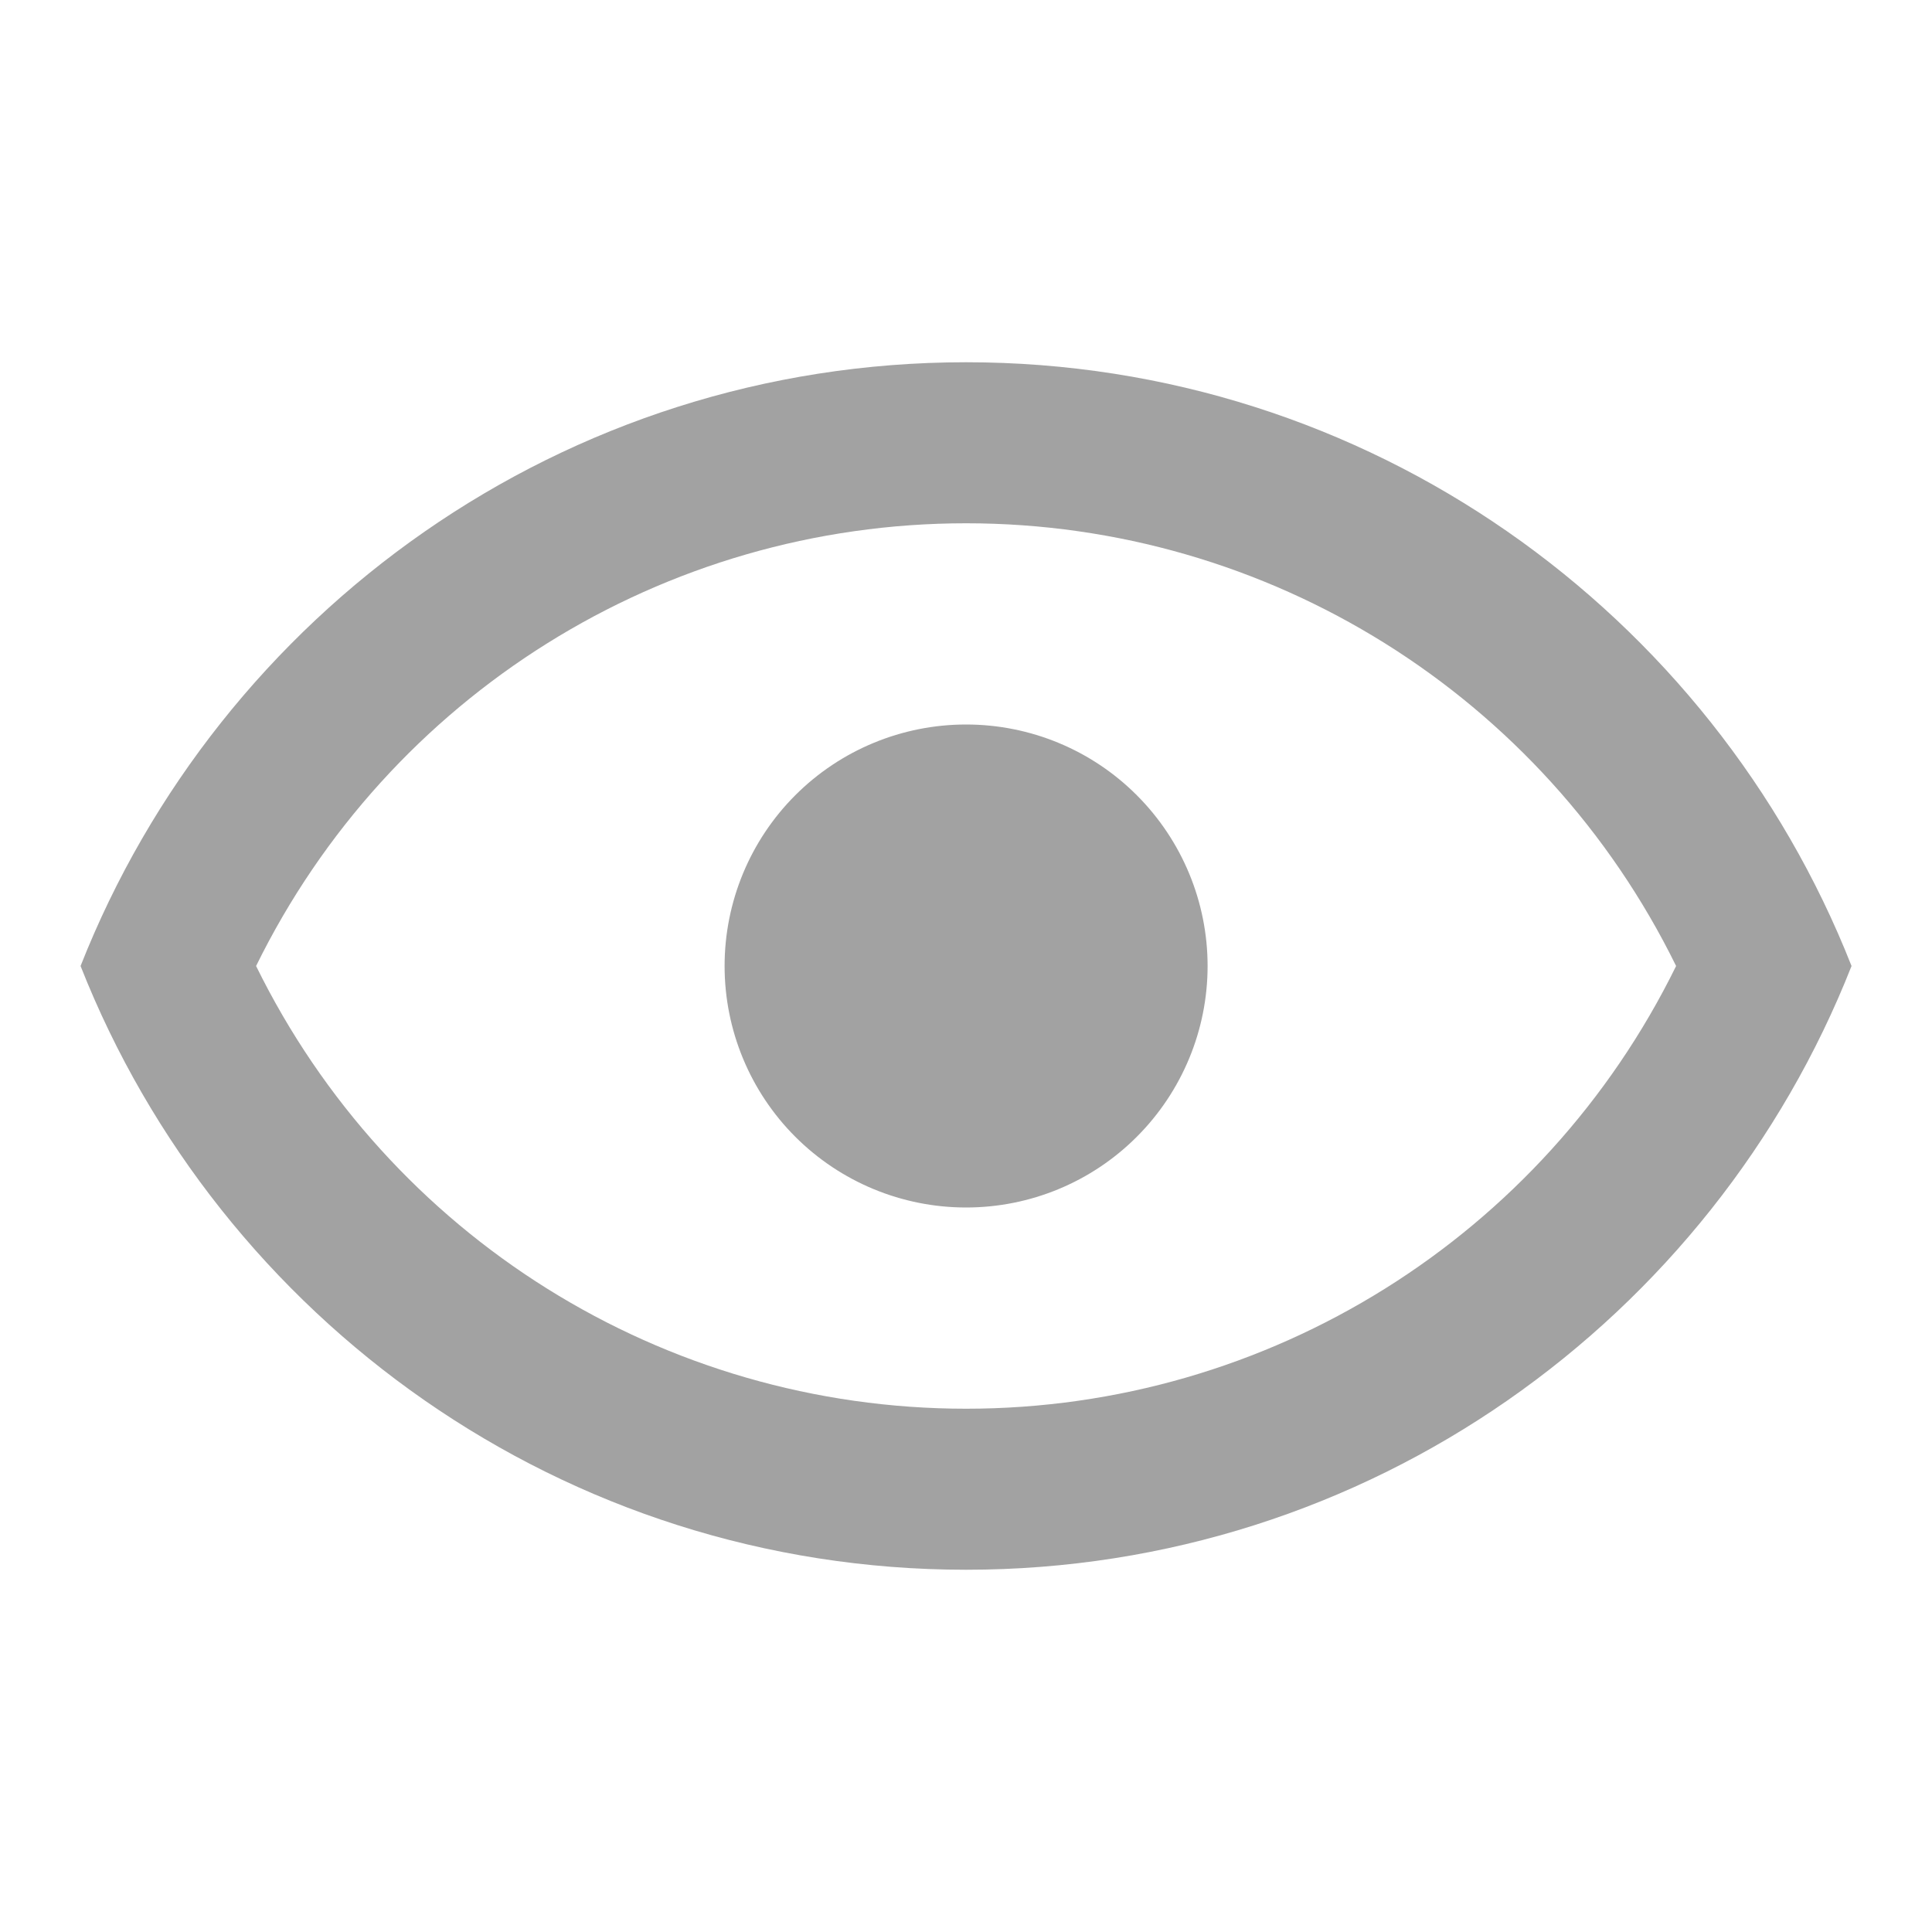 <svg width="20" height="20" viewBox="0 0 20 20" fill="none" xmlns="http://www.w3.org/2000/svg">
<path d="M10.001 7.5C10.664 7.5 11.3 7.763 11.768 8.232C12.237 8.701 12.501 9.337 12.501 10C12.501 10.663 12.237 11.299 11.768 11.768C11.3 12.237 10.664 12.5 10.001 12.5C9.338 12.5 8.702 12.237 8.233 11.768C7.764 11.299 7.501 10.663 7.501 10C7.501 9.337 7.764 8.701 8.233 8.232C8.702 7.763 9.338 7.5 10.001 7.5V7.5ZM10.001 3.75C14.167 3.75 17.726 6.342 19.167 10C17.726 13.658 14.167 16.25 10.001 16.25C5.834 16.25 2.276 13.658 0.834 10C2.276 6.342 5.834 3.75 10.001 3.75ZM2.651 10C4.026 12.8 6.867 14.583 10.001 14.583C13.134 14.583 15.976 12.8 17.351 10C15.976 7.2 13.134 5.417 10.001 5.417C6.867 5.417 4.026 7.2 2.651 10Z" fill="#A2A2A2"/>
</svg>
